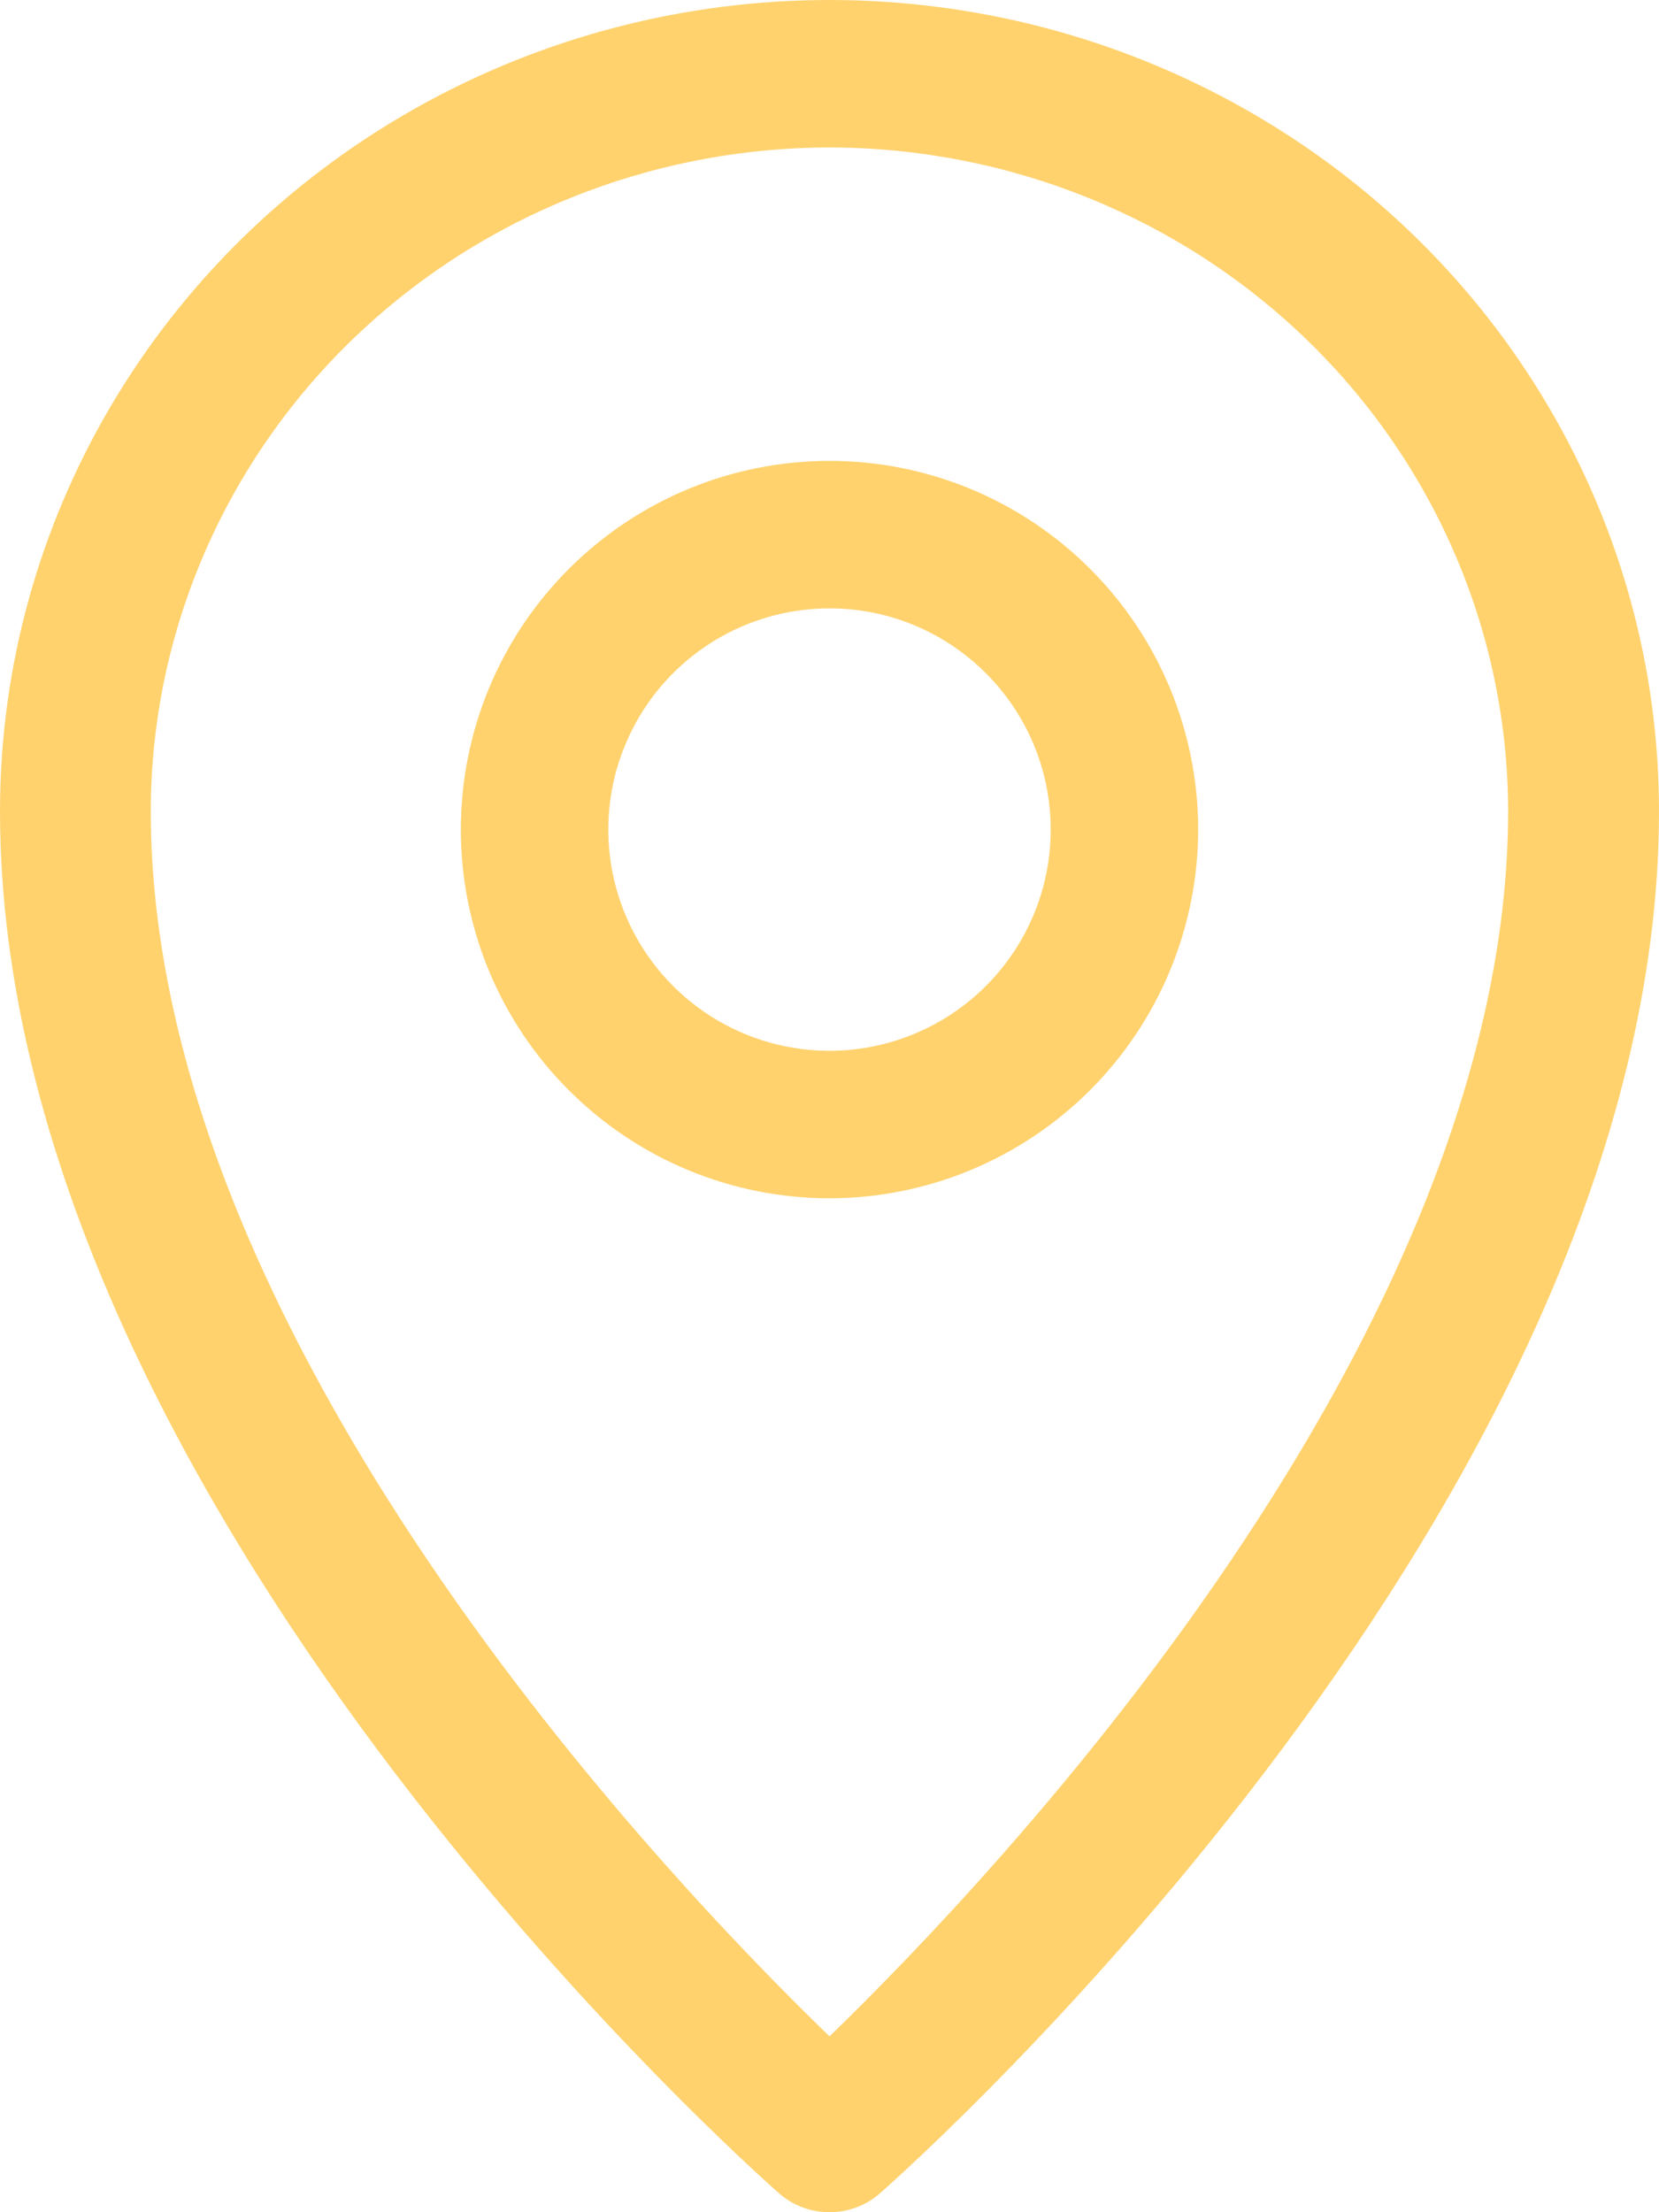 <?xml version="1.0" encoding="UTF-8"?>
<svg width="18px" height="24px" viewBox="0 0 18 24" version="1.1" xmlns="http://www.w3.org/2000/svg" xmlns:xlink="http://www.w3.org/1999/xlink">
    <!-- Generator: Sketch 53.2 (72643) - https://sketchapp.com -->
    <title>np_place_3090813_FFD26E</title>
    <desc>Created with Sketch.</desc>
    <g id="Fitness-dla-umyslu" stroke="none" stroke-width="1" fill="none" fill-rule="evenodd">
        <g id="mmm_treningi_1440px" transform="translate(-335, -718)" fill="#FFD26E" fill-rule="nonzero">
            <g id="np_place_3090813_FFD26E" transform="translate(335, 718)">
                <path d="M9,24 C8.797,24 8.603,23.927 8.453,23.795 C8.107,23.491 0,16.27 0,8.8 C0,5.656 1.715,2.751 4.5,1.179 C7.285,-0.393 10.715,-0.393 13.5,1.179 C16.285,2.751 18,5.656 18,8.8 C18,16.27 9.893,23.491 9.547,23.795 C9.397,23.927 9.203,24 9,24 L9,24 Z M9,1.6 C7.047,1.602 5.176,2.361 3.795,3.711 C2.415,5.061 1.638,6.891 1.636,8.8 C1.636,14.506 7.207,20.358 9,22.092 C10.792,20.356 16.363,14.498 16.363,8.8 C16.361,6.891 15.585,5.061 14.204,3.711 C12.824,2.361 10.952,1.602 9,1.6 L9,1.6 Z" id="Shape"></path>
                <path d="M9,13 C7.939,13 6.922,12.579 6.172,11.828 C5.421,11.078 5,10.061 5,9 C5,7.939 5.421,6.922 6.172,6.172 C6.922,5.421 7.939,5 9,5 C10.061,5 11.078,5.421 11.828,6.172 C12.579,6.922 13,7.939 13,9 C12.999,10.06 12.577,11.077 11.827,11.827 C11.077,12.577 10.06,12.999 9,13 L9,13 Z M9,6.6 C8.029,6.6 7.154,7.185 6.783,8.082 C6.411,8.978 6.617,10.011 7.303,10.697 C7.989,11.383 9.022,11.589 9.918,11.217 C10.815,10.846 11.4,9.971 11.4,9 C11.399,7.675 10.325,6.601 9,6.6 L9,6.6 Z" id="Shape"></path>
            </g>
        </g>
    </g>
</svg>